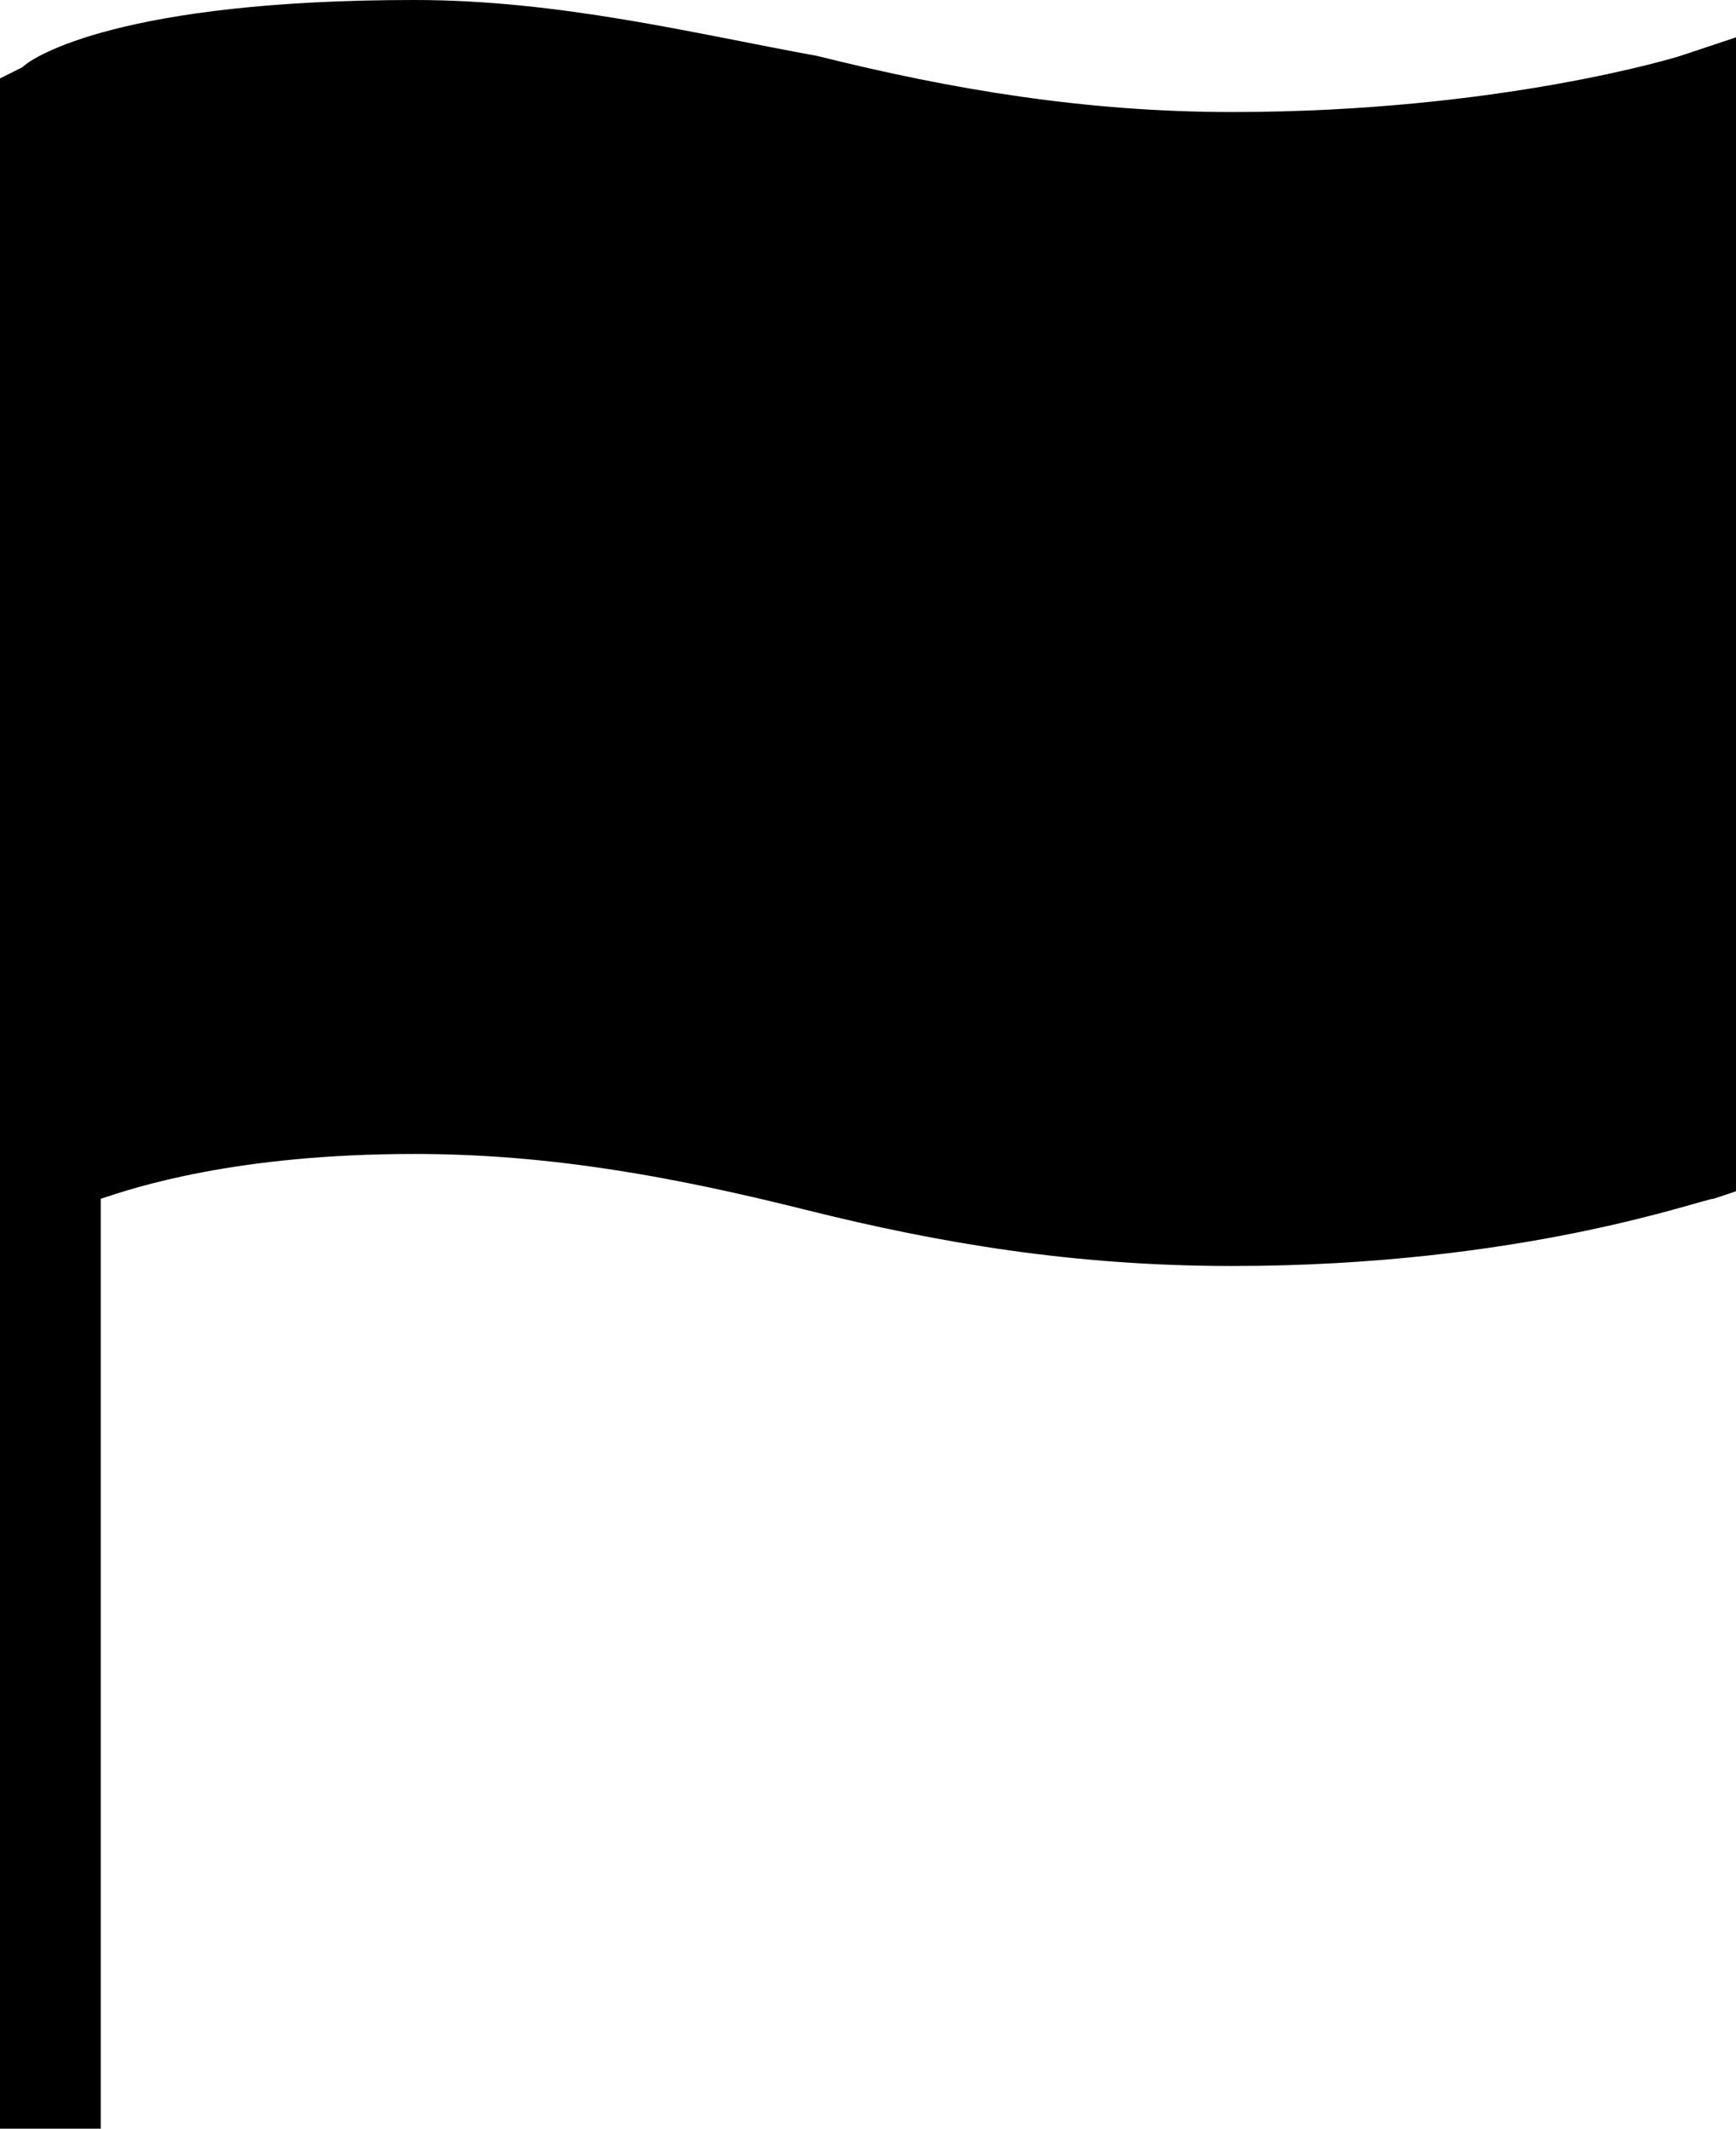 <?xml version="1.0" encoding="utf-8"?>
<!-- Generator: Adobe Illustrator 18.1.1, SVG Export Plug-In . SVG Version: 6.00 Build 0)  -->
<svg version="1.1" id="Layer_1" xmlns="http://www.w3.org/2000/svg" xmlns:xlink="http://www.w3.org/1999/xlink" x="0px" y="0px"
	 viewBox="0 0 15.5 19" enable-background="new 0 0 15.5 19" xml:space="preserve">
<path d="M15,0.5c0,0-1.6,0.5-4,0.5C9.7,1,8.5,0.8,7.3,0.5C6.2,0.3,5,0,3.7,0C1.1,0,0.3,0.5,0.2,0.6L0,0.7v0.1v9.7V19h0.9v-8.3
	c0.3-0.1,1.2-0.4,2.8-0.4c1.2,0,2.3,0.2,3.5,0.5c1.2,0.3,2.4,0.5,3.8,0.5c2.6,0,4.2-0.6,4.3-0.6l0.3-0.1V0.3L15,0.5z"/>
<g>
</g>
<g>
</g>
<g>
</g>
<g>
</g>
<g>
</g>
<g>
</g>
<g>
</g>
<g>
</g>
<g>
</g>
<g>
</g>
<g>
</g>
<g>
</g>
<g>
</g>
<g>
</g>
<g>
</g>
</svg>
